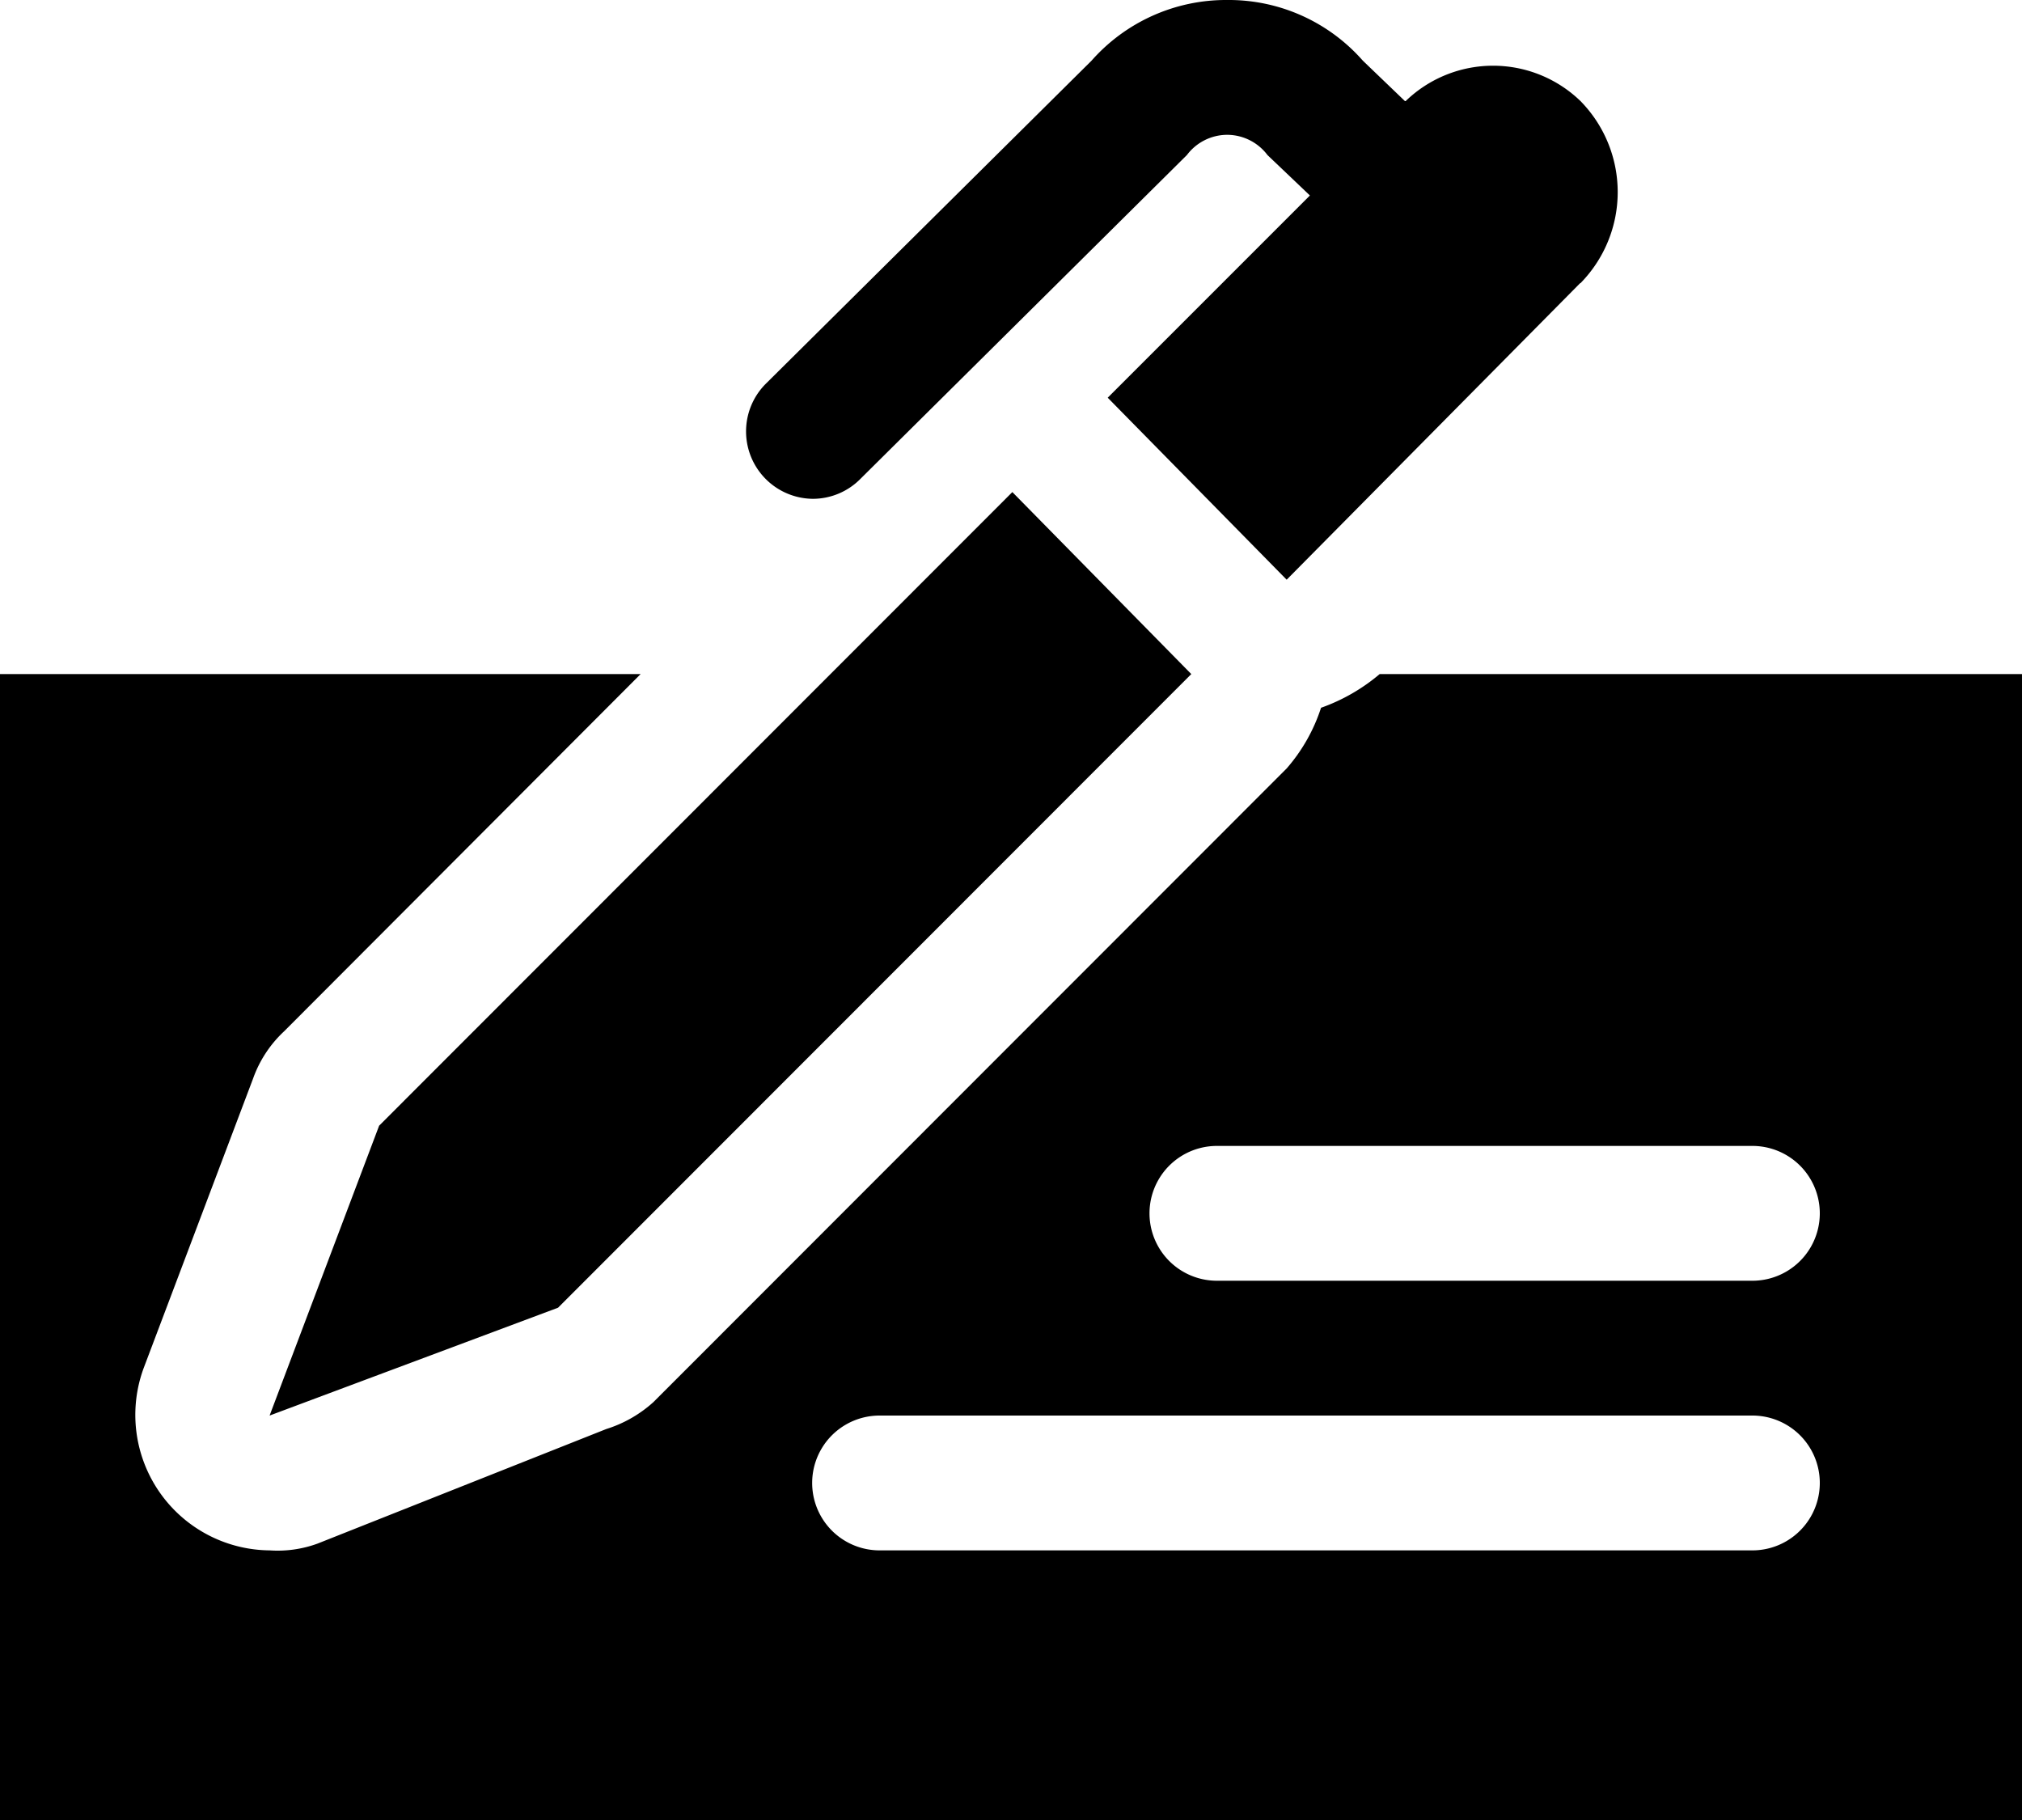 <svg xmlns="http://www.w3.org/2000/svg" width="60" height="54" viewBox="0 0 60 54"><path d="M1277.12 56.8a1.986 1.986 0 0 0 1.42-.6l9.68-9.6a1.5 1.5 0 0 1 1.19-.6h.01a1.5 1.5 0 0 1 1.19.6l1.26 1.2-6 6 5.31 5.4 8.71-8.8h.01a3.856 3.856 0 0 0 0-5.4 3.731 3.731 0 0 0-5.19 0h-.02l-1.25-1.2a5.294 5.294 0 0 0-4.02-1.8h-.01a5.324 5.324 0 0 0-4.02 1.8l-9.68 9.6a2 2 0 0 0 1.41 3.4zm-12.87 18.6l-3.25 8.6 8.56-3.2 18.79-18.8-5.31-5.4zm29.69-13.4a5.566 5.566 0 0 1-1.74 1 5.162 5.162 0 0 1-1.02 1.8l-18.79 18.8a3.757 3.757 0 0 1-1.4.8l-8.57 3.4a3.451 3.451 0 0 1-1.42.2 4.02 4.02 0 0 1-3.74-5.4l3.25-8.6a3.533 3.533 0 0 1 .92-1.4l10.58-10.6h-19.01v34h60v-34h-19.06zm11.06 26h-25.9a2 2 0 0 1 0-4h25.9a2 2 0 0 1 0 4zm0-8h-15.89a2 2 0 1 1 0-4h15.89a2 2 0 1 1 0 4z" transform="translate(-1253 -42)"/></svg>